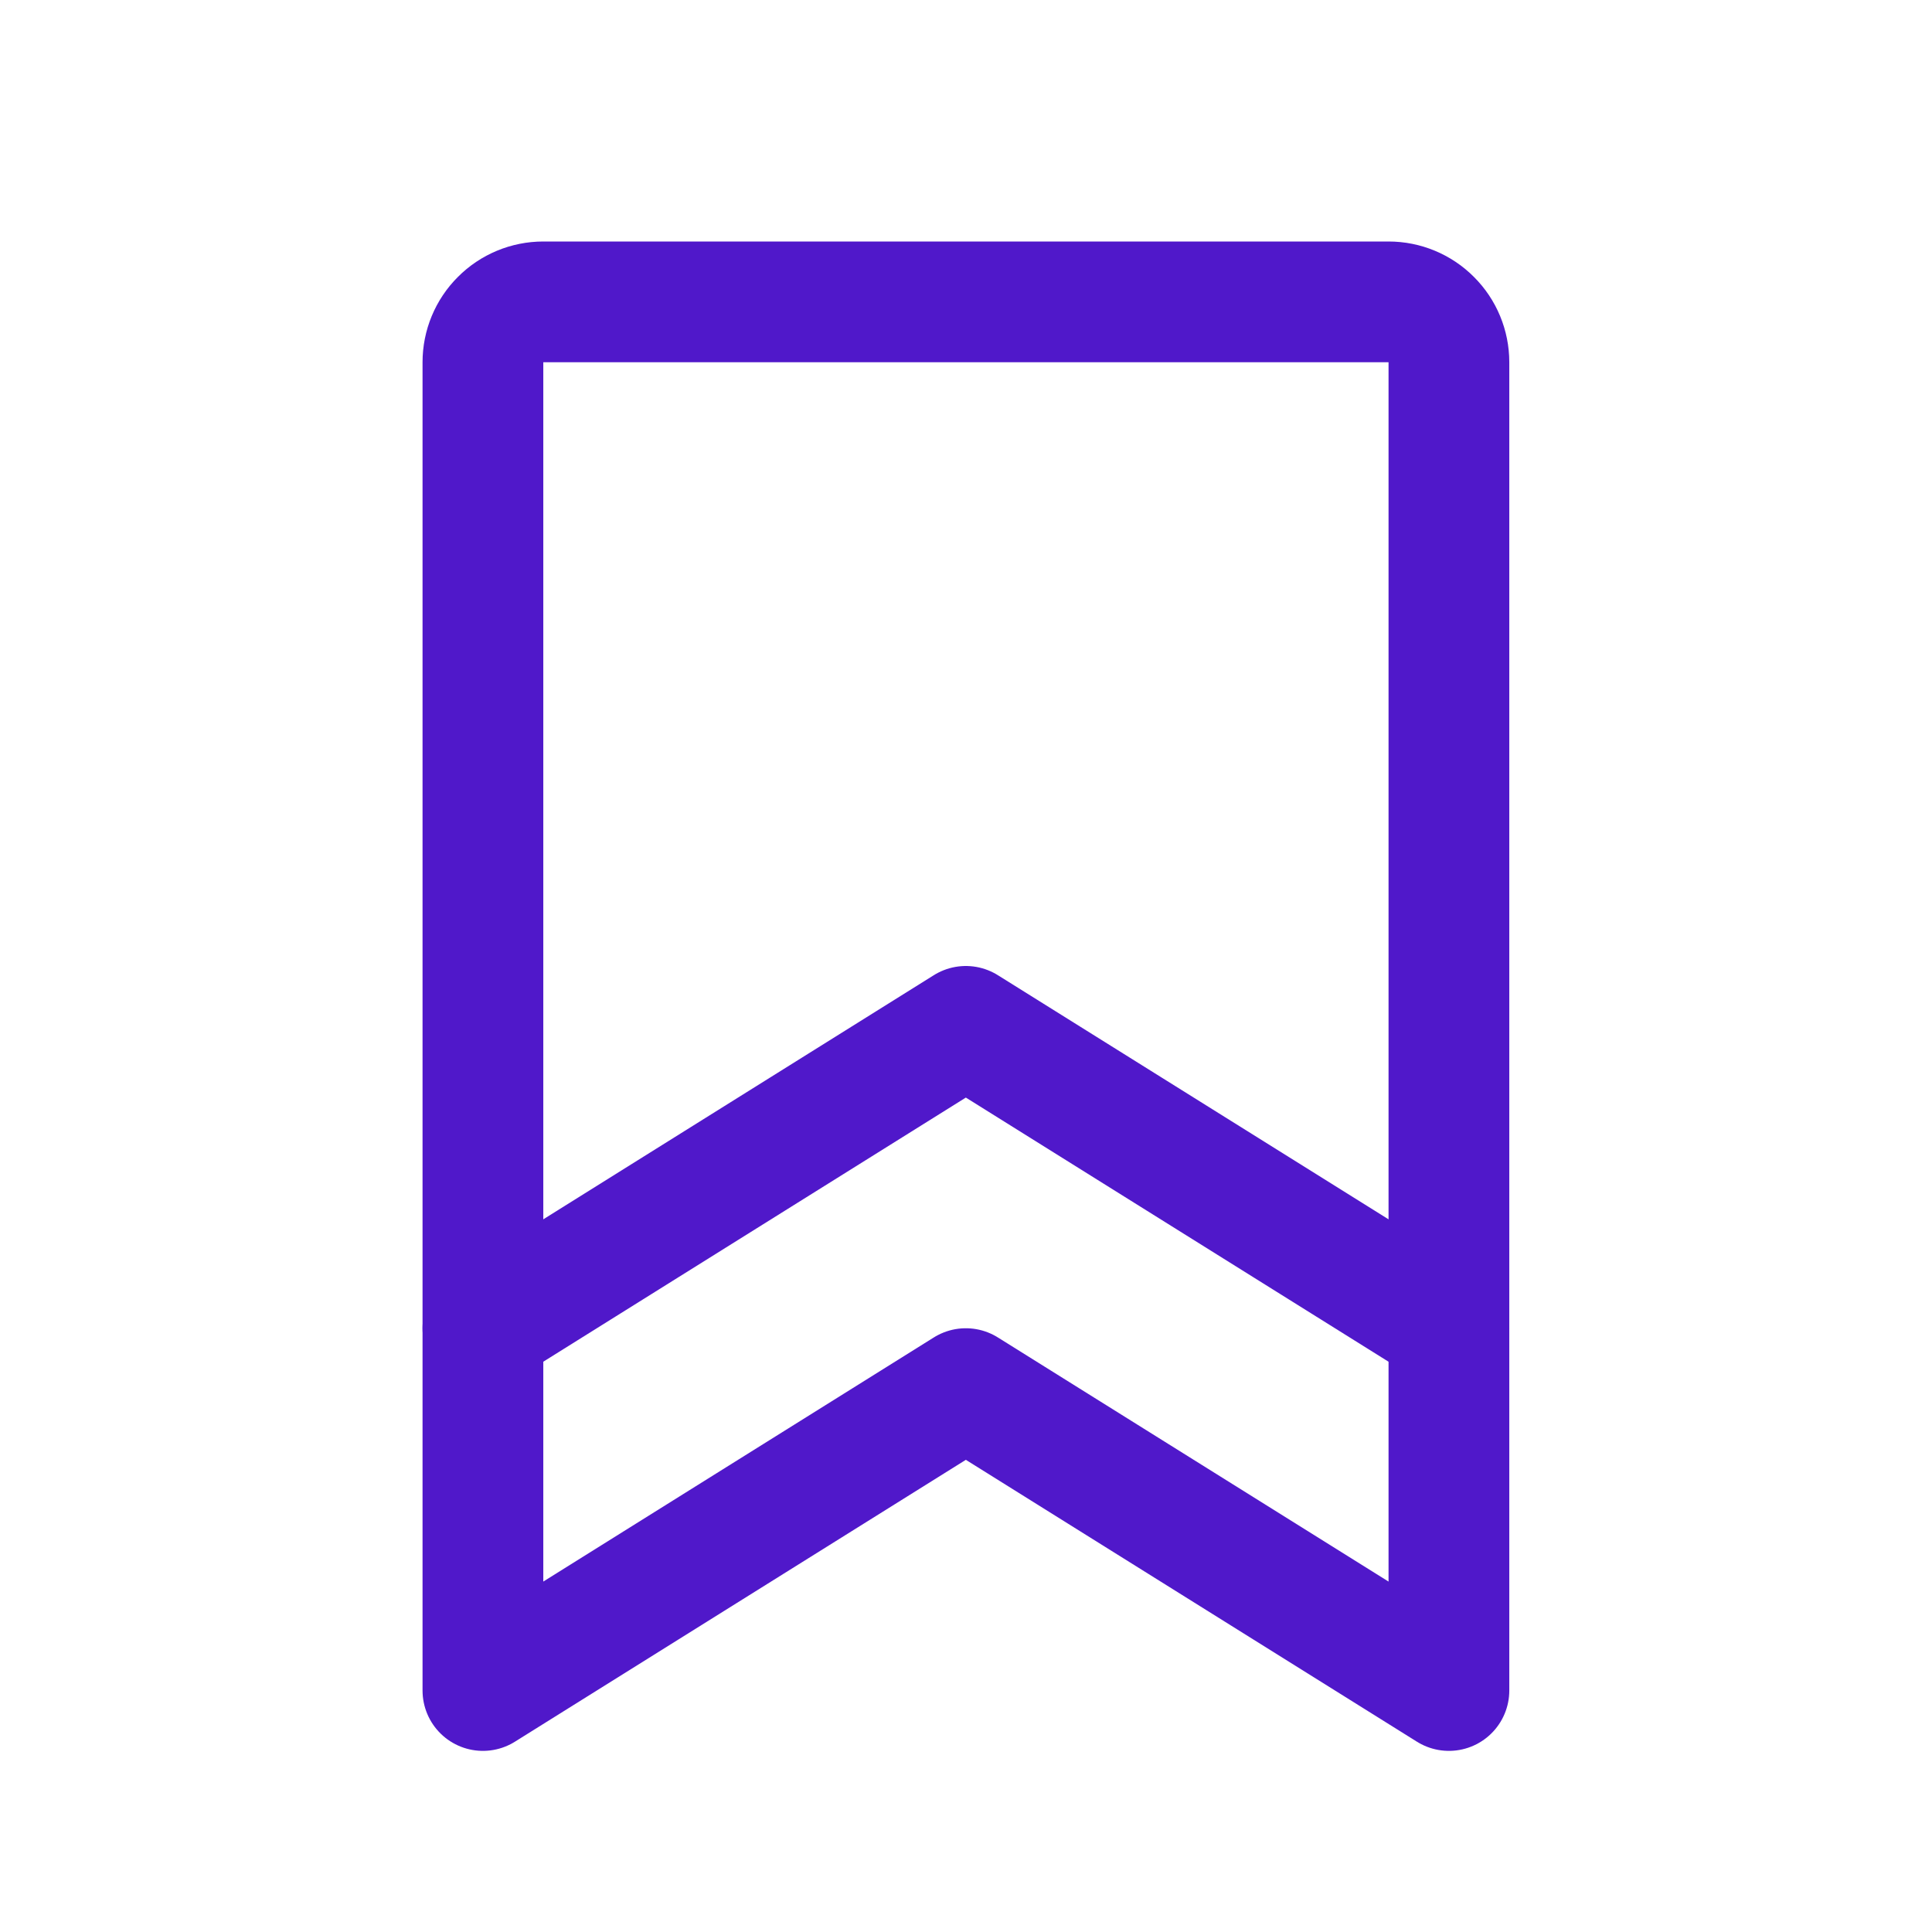 <svg width="24" height="24" viewBox="0 0 24 24" fill="none" xmlns="http://www.w3.org/2000/svg">
<path d="M17.999 21L11.998 17.25L5.999 21V4.5C5.999 4.301 6.078 4.11 6.219 3.97C6.359 3.829 6.55 3.75 6.749 3.75H17.249C17.448 3.75 17.639 3.829 17.779 3.97C17.92 4.11 17.999 4.301 17.999 4.5V21Z" stroke="#5018CA" stroke-width="1.5" stroke-linecap="round" stroke-linejoin="round"/>
<path d="M17.999 16.5L11.998 12.75L5.999 16.5" stroke="#5018CA" stroke-width="1.5" stroke-linecap="round" stroke-linejoin="round"/>
</svg>
